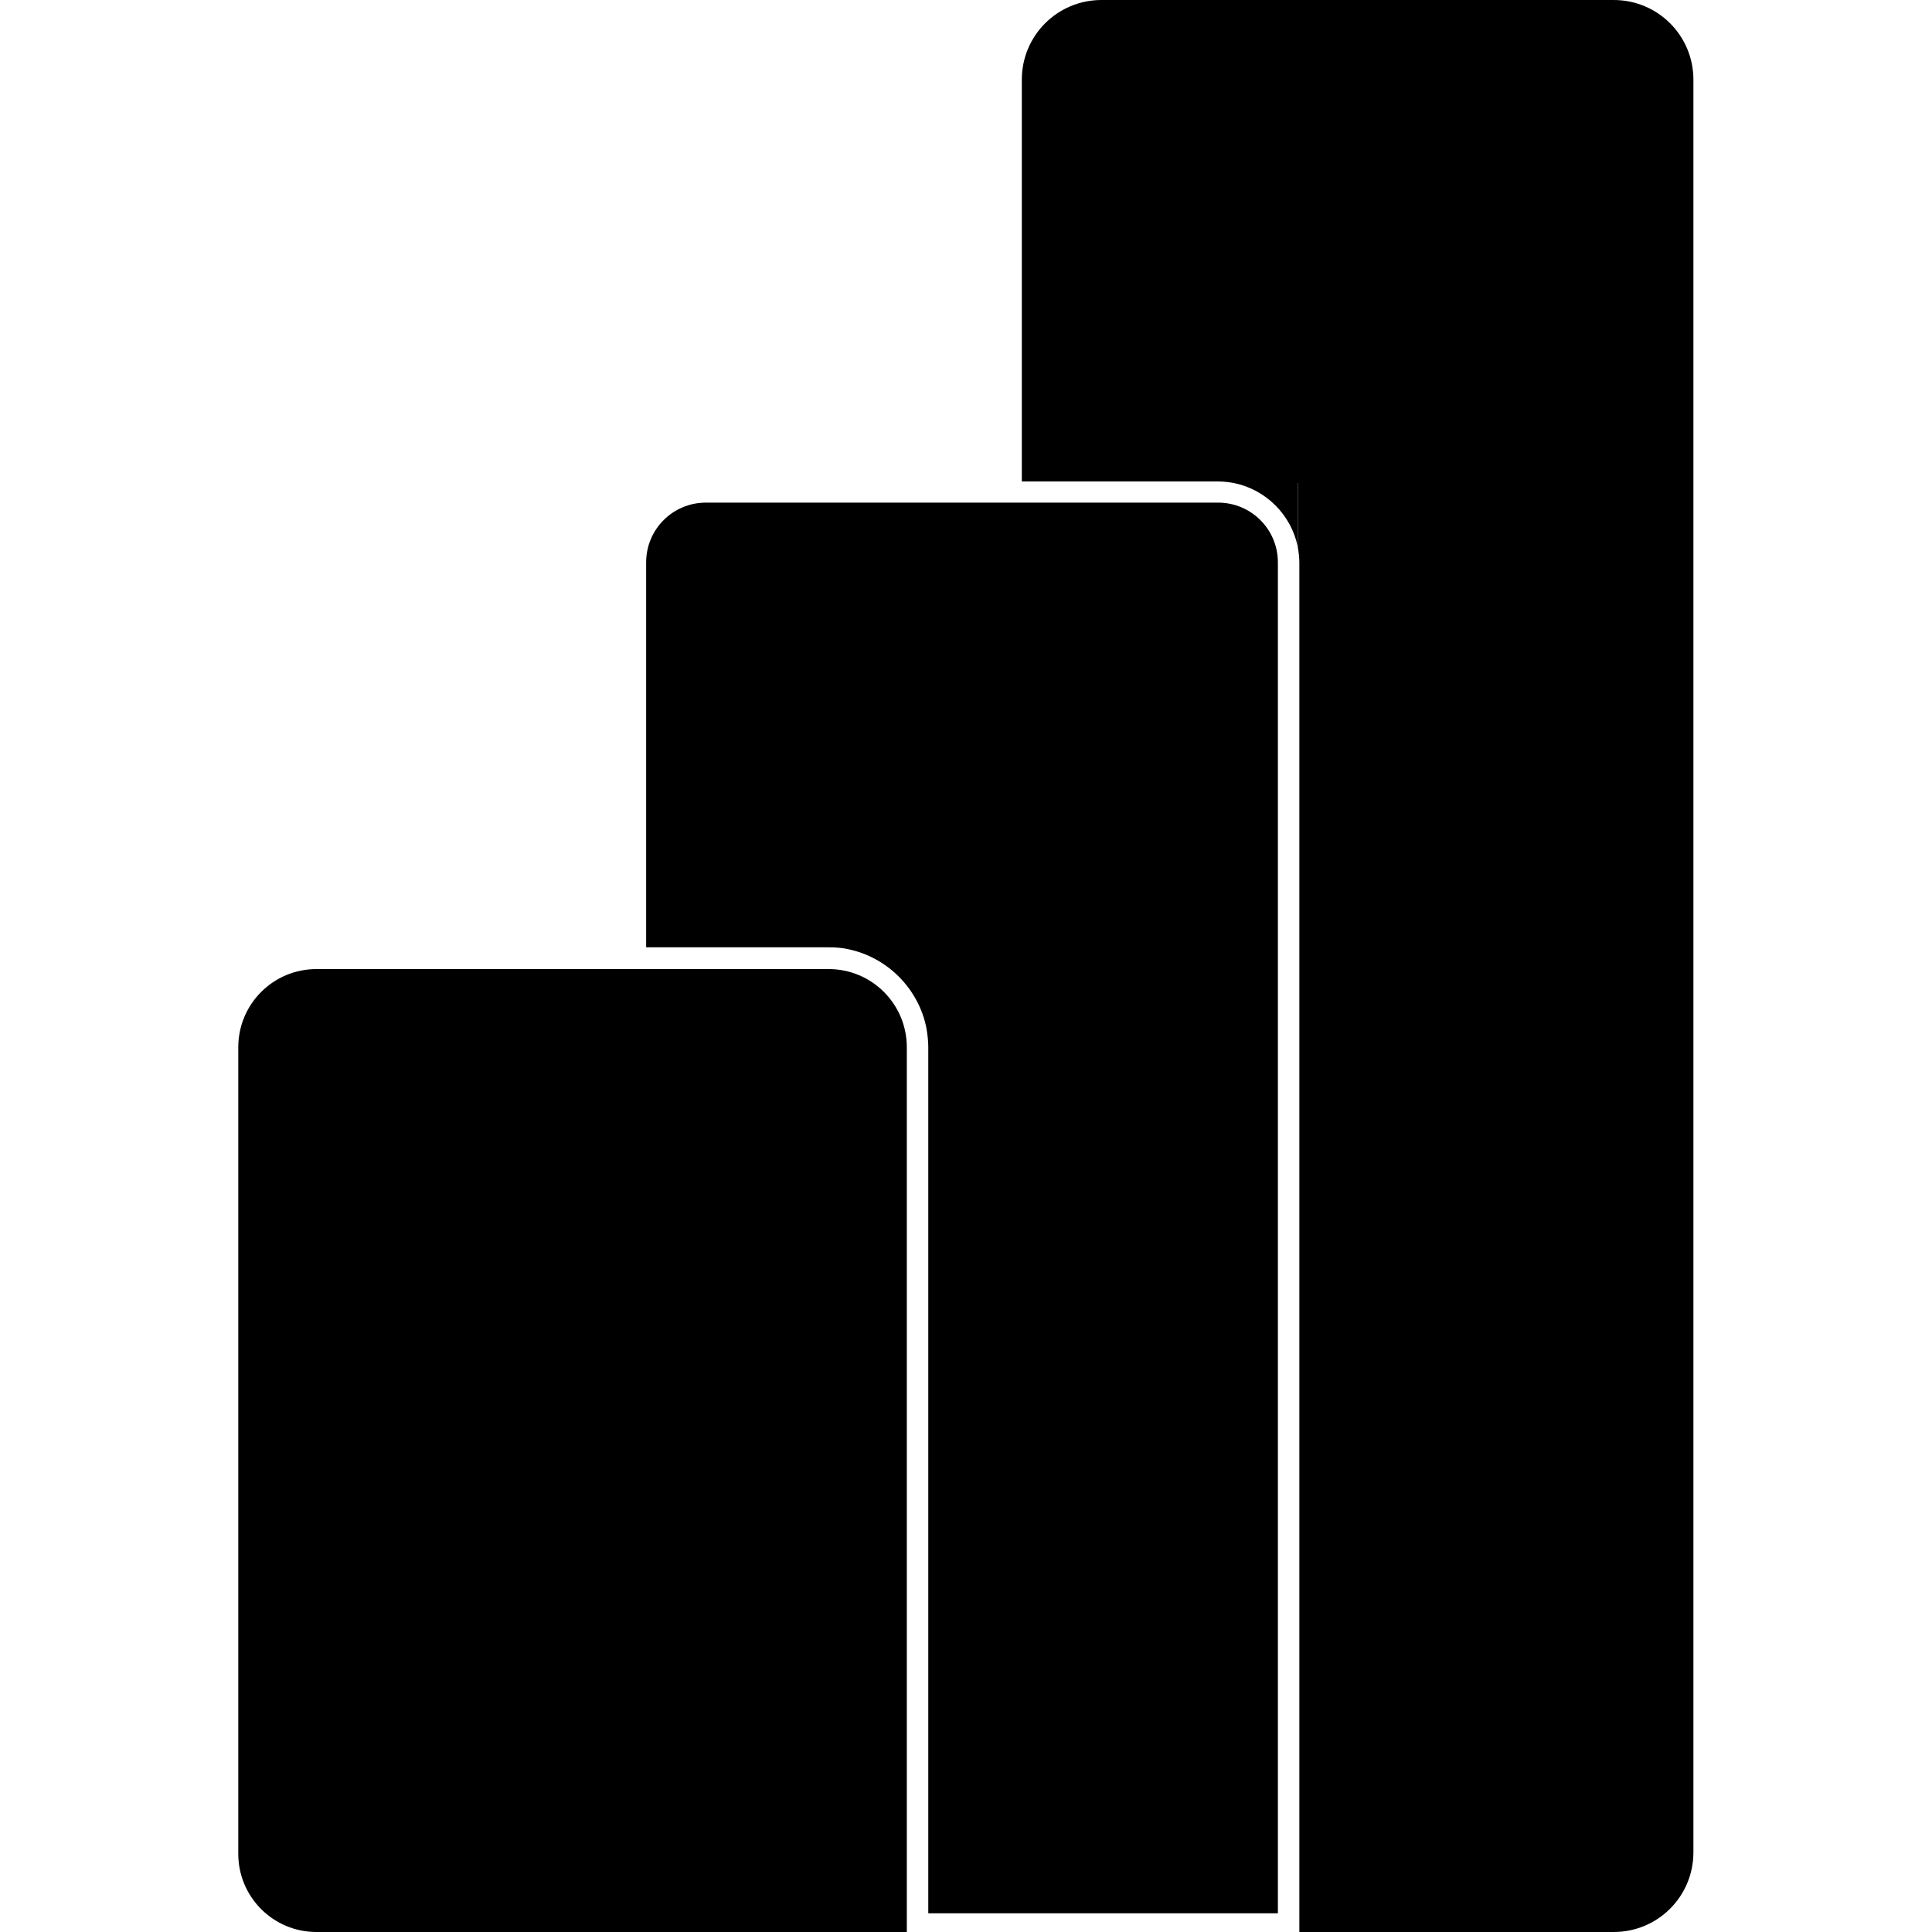 <?xml version="1.0" encoding="UTF-8"?>
<svg id="Layer_1" xmlns="http://www.w3.org/2000/svg" version="1.1" viewBox="0 0 630 630">
  <!-- Generator: Adobe Illustrator 29.7.1, SVG Export Plug-In . SVG Version: 2.1.1 Build 8)  -->
  <path d="M302.7,624v-282.5c0-1.9-.2-3.9-.6-6.2h0c-2.5-12.9-12.8-23.2-25.6-25.8-1.8-.4-3.8-.6-6.3-.6h-59.5v-125.5c0-10.8,8.7-19.5,19.5-19.5h167c10.8,0,19.5,8.7,19.5,19.5v440.5h-114Z"/>
  <path d="M526.2,0h-167c-14.4,0-26,11.6-26,26v131h64c1.7,0,3.5.2,5.1.5h20.9v20.9c.3,1.7.5,3.4.5,5.1v446.5h102.5c14.4,0,26-11.6,26-26V26c0-14.4-11.6-26-26-26Z"/>
  <path d="M423.2,178.4v-20.9h-20.9c10.5,2.1,18.8,10.4,20.9,20.9Z"/>
  <path d="M270.2,316H103.2c-14.1,0-25.5,11.4-25.5,25.5v263c0,14.1,11.4,25.5,25.5,25.5h192.5v-288.5c0-14.1-11.4-25.5-25.5-25.5Z"/>
</svg>